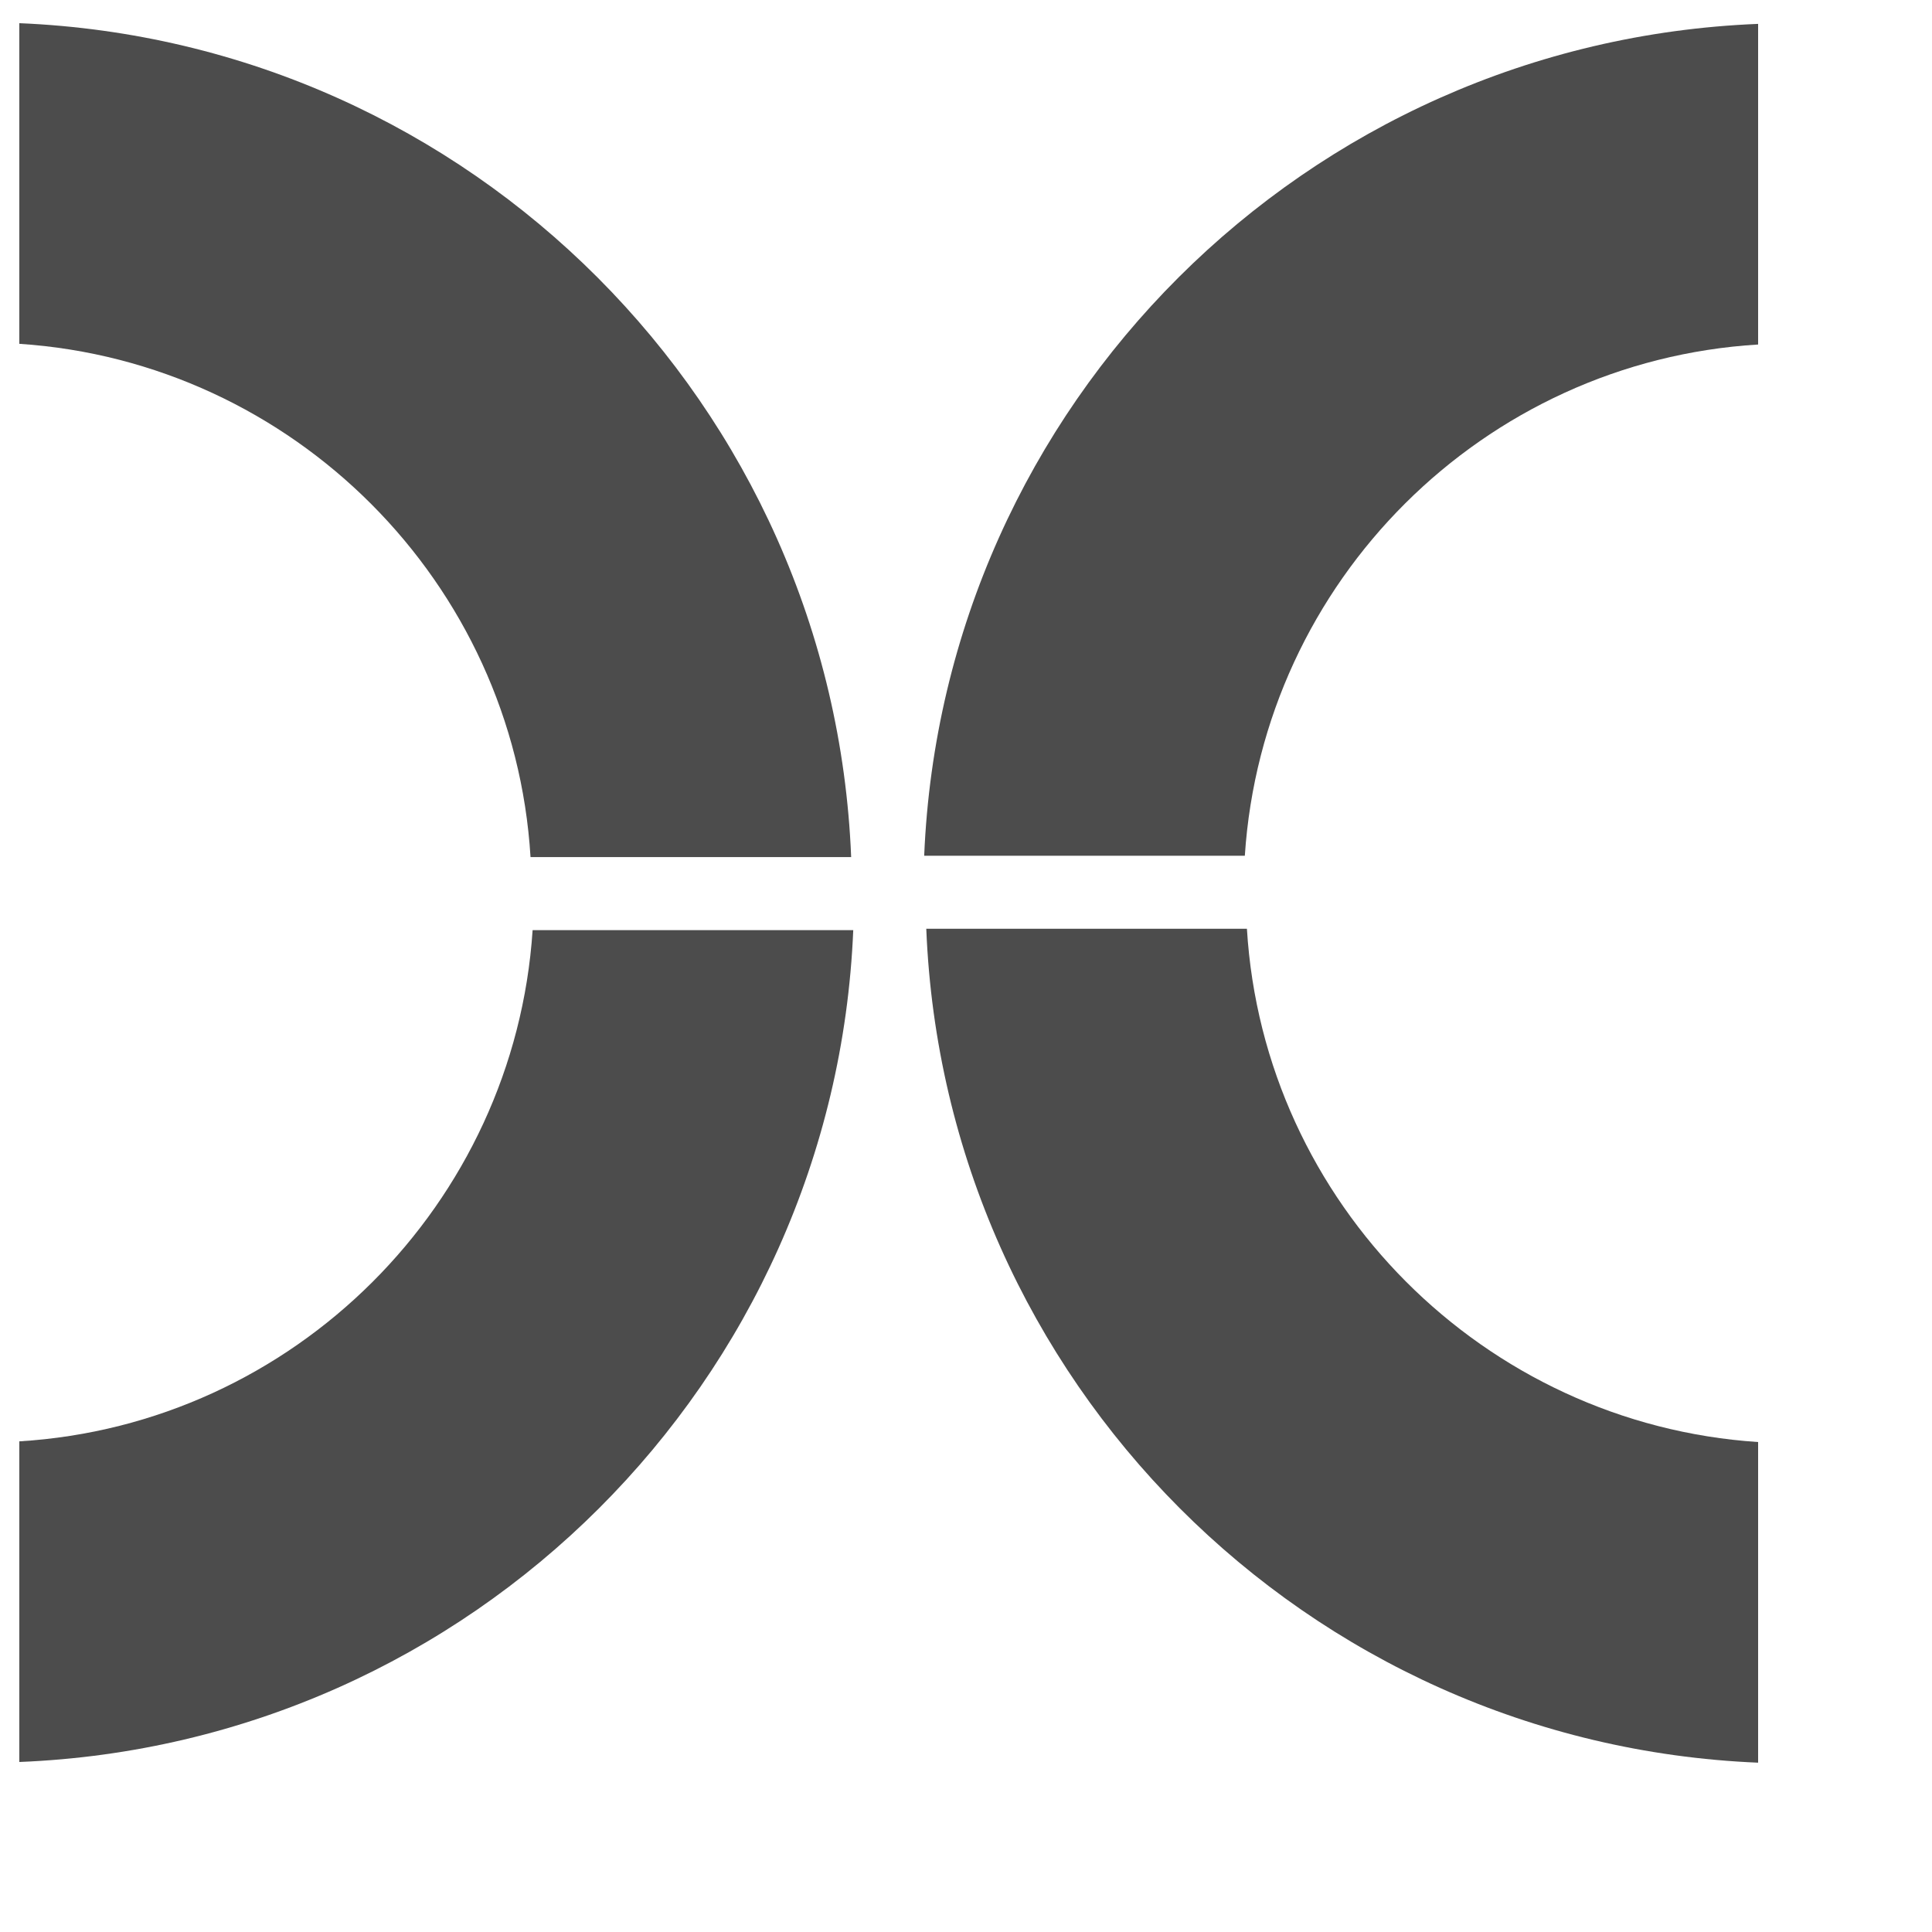 <?xml version="1.0" encoding="utf-8"?>
<svg version="1.1" id="Layer_1" xmlns="http://www.w3.org/2000/svg" viewBox="0 0 500 500" xml:space="preserve">
	<g transform="translate(5, 6) scale(0.9)" fill="currentColor" opacity="0.7">
		<path d="M0,92.2 c78.8,5.2,142.2,68.6,147,147.6 h92.2 c-5.2,-130,-109.4,-234.4,-239.2,-239.8 V92.2 z" />
		<path d="M147.6,260.8 c-5.2,78.8,-68.6,142.2,-147.6,147 v92.2 c130,-5.2,234.4,-109.4,239.8,-239.2 H147.6 z" />
		<path d="M352.4,239.4 c5.2,-79,68.6,-142.2,147.6,-147 v-92.2 c-130,5.2,-234.4,109.4,-239.8,239.2 H352.4 z" />
		<path d="M500,408 c-78.8,-5.2,-142.2,-68.6,-147,-147.6 h-92.2 c5.2,130,109.4,234.4,239.2,239.8 V408 z" />
	</g>
</svg>
